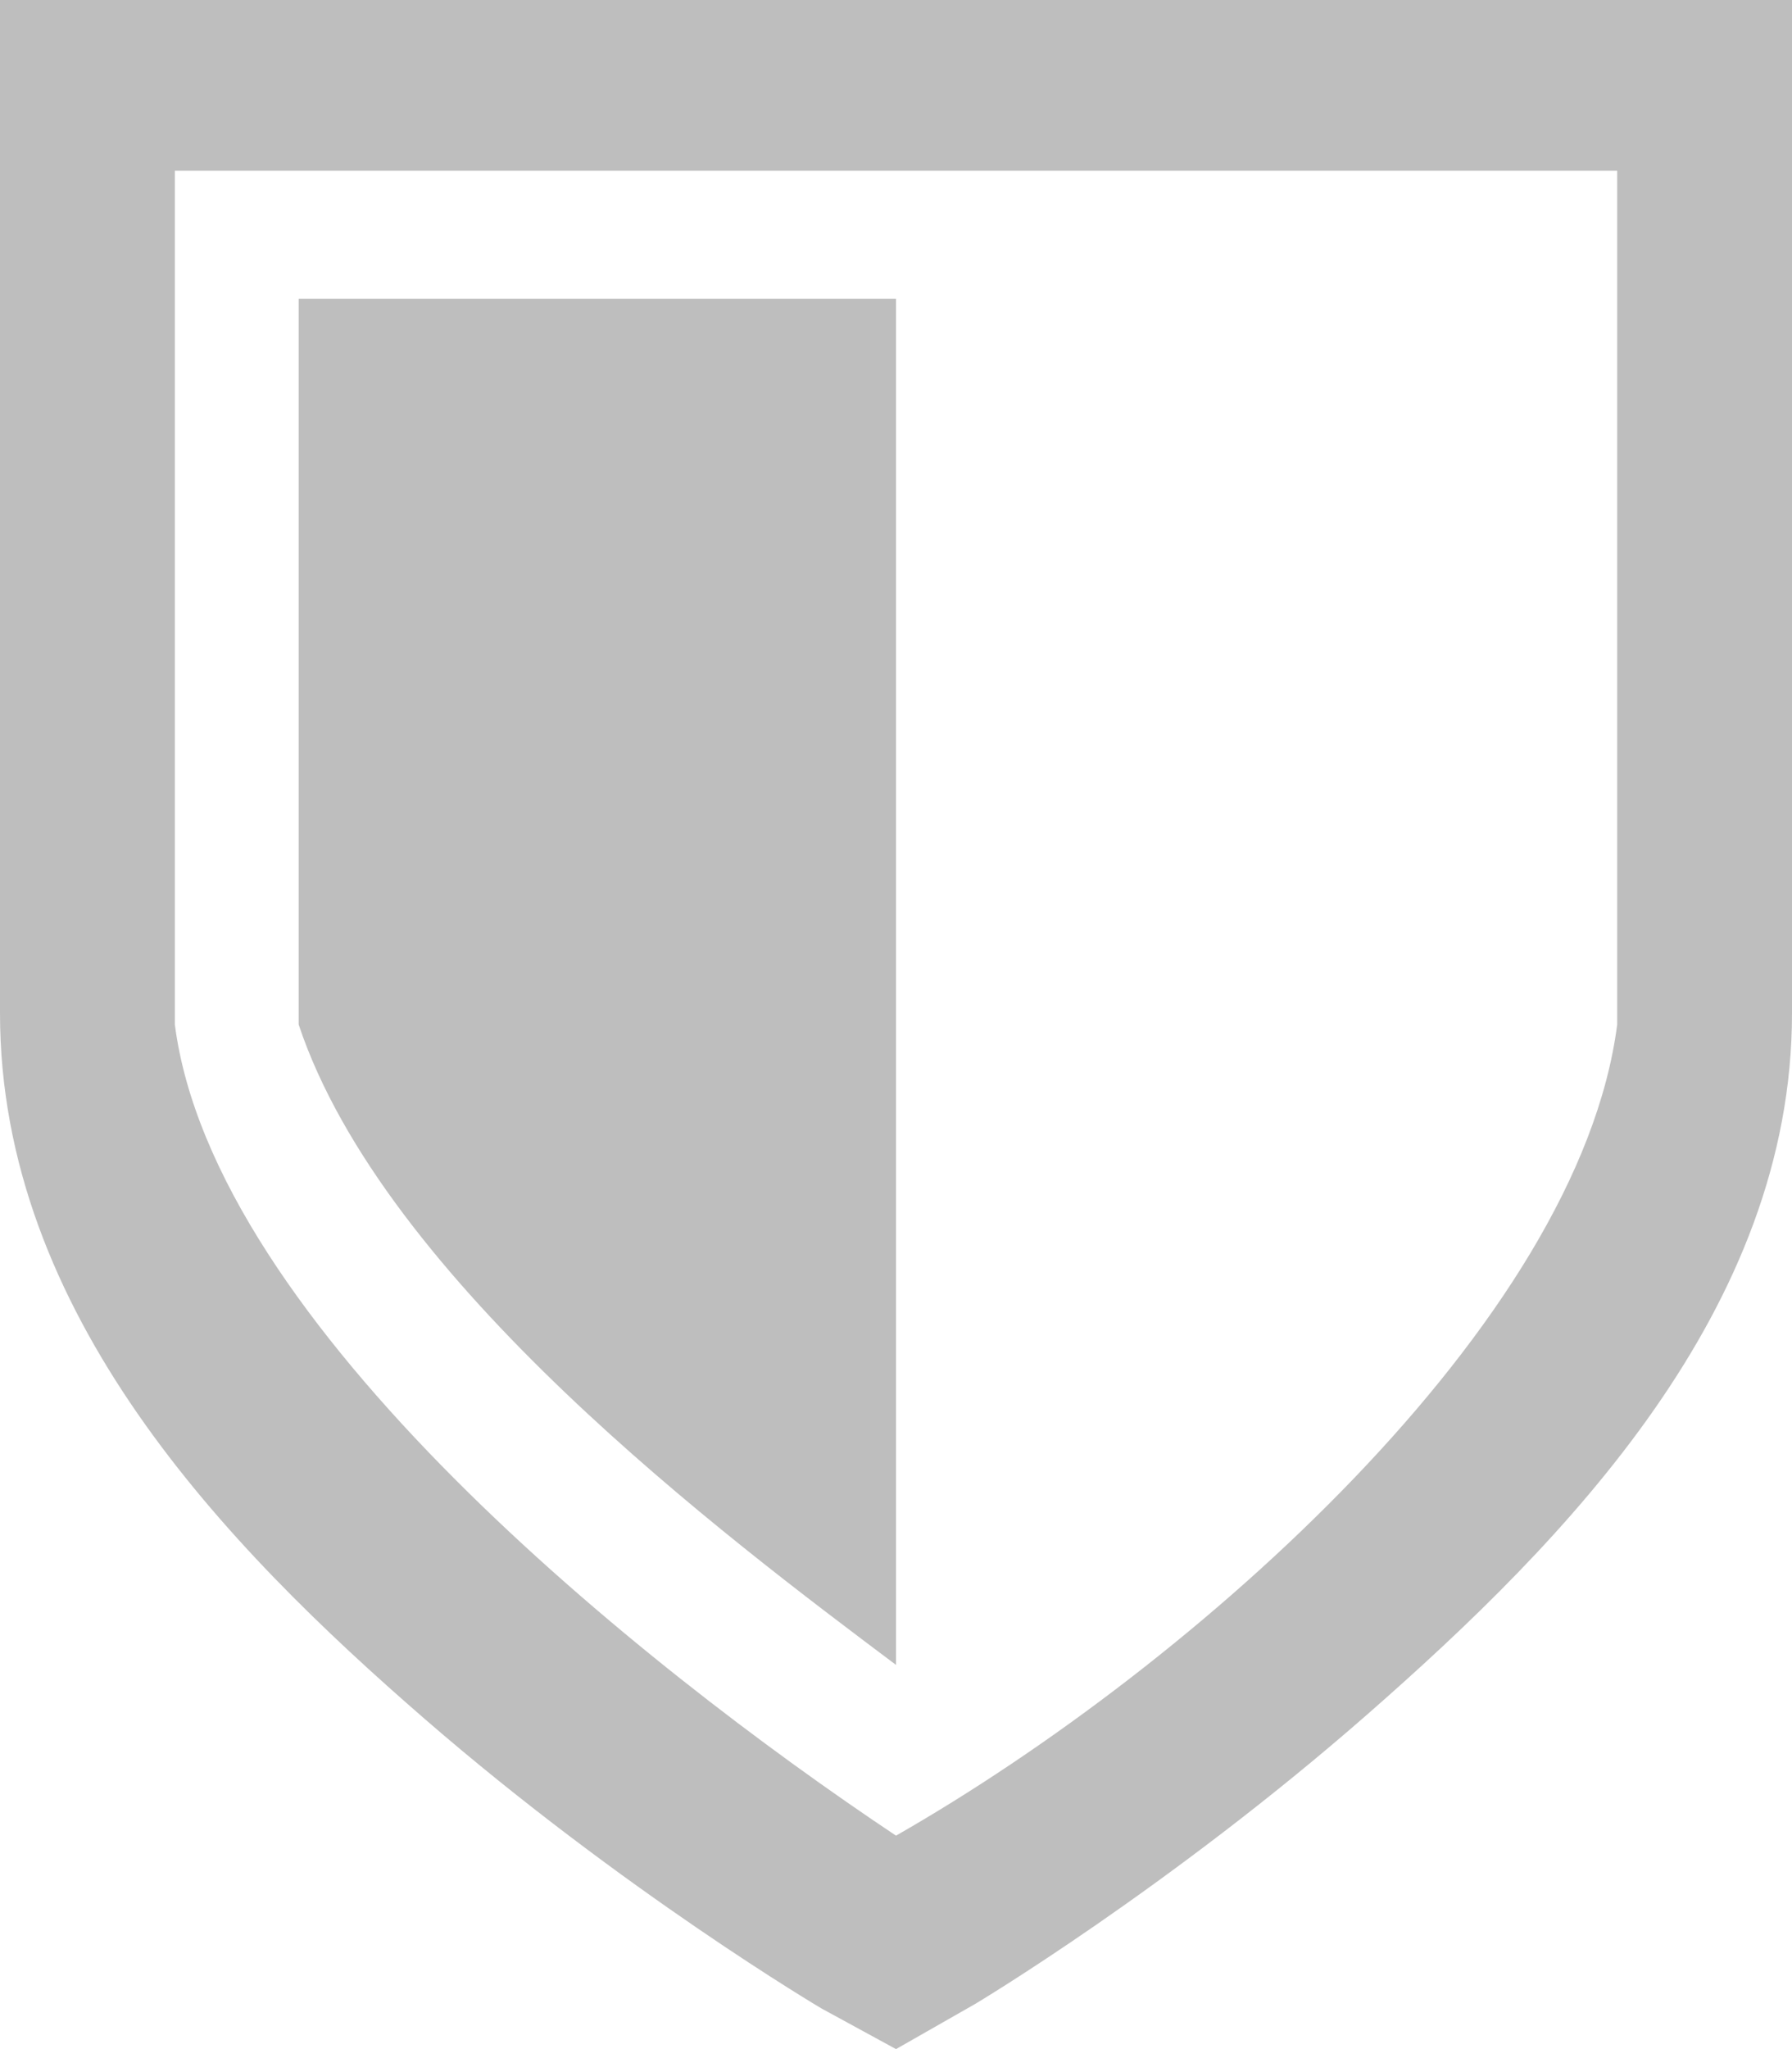 <?xml version="1.0" encoding="UTF-8" standalone="no"?>
<svg
   xmlns:dc="http://purl.org/dc/elements/1.1/"
   xmlns:cc="http://creativecommons.org/ns#"
   xmlns:rdf="http://www.w3.org/1999/02/22-rdf-syntax-ns#"
   xmlns:svg="http://www.w3.org/2000/svg"
   xmlns="http://www.w3.org/2000/svg"
   version="1.1"
   height="48"
   id="svg7384"
   width="42">
  <title
     id="title9167">Gnome Symbolic Icon Theme</title>
  <defs
     id="defs7386" />
  <path
     style="color:#bebebe;font-style:normal;font-variant:normal;font-weight:normal;font-stretch:normal;font-size:medium;line-height:normal;font-family:Sans;-inkscape-font-specification:Sans;text-indent:0;text-align:start;text-decoration:none;text-decoration-line:none;letter-spacing:normal;word-spacing:normal;text-transform:none;direction:ltr;block-progression:tb;writing-mode:lr-tb;baseline-shift:baseline;text-anchor:start;display:inline;overflow:visible;visibility:visible;fill:#bebebe;fill-opacity:1;stroke:none;stroke-width:2;marker:none;enable-background:accumulate"
     id="rect3259-2-8"
     d="M 0,0 0,3.391 0,23.735 c 0,7.024 5.284,12.481 9.953,16.53 4.67,4.048 9.297,6.781 9.297,6.781 l 1.75,0.954 1.859,-1.06 c 0,0 4.53,-2.704 9.188,-6.781 4.657,-4.077 9.953,-9.492 9.953,-16.424 l 0,-20.344 0,-3.391 -3.5,0 -35,0 z m 4.098,4 33.805,0 0,20 C 37,31 28,39 21,43 15,39 5,31 4.098,24 Z" />
  <path
     style="color:#bebebe;display:inline;overflow:visible;visibility:visible;fill:#bebebe;fill-opacity:1;stroke:none;stroke-width:2;marker:none"
     id="rect4034-7-1"
     d="m 21,7 3.1e-5,32 c -4,-3 -12,-9 -14,-15 l 0,-17 z" />
  <g
     id="layer10"
     transform="translate(-301,-185)" />
  <g
     id="layer11"
     transform="translate(-301,-185)" />
  <g
     id="layer13"
     transform="translate(-301,-185)" />
  <g
     id="layer14"
     transform="translate(-301,-185)" />
  <g
     id="layer15"
     transform="translate(-301,-185)"
     style="display:inline" />
  <g
     transform="translate(-301,-185)"
     id="g71291"
     style="display:inline" />
  <g
     id="g4953"
     transform="translate(-301,-185)"
     style="display:inline" />
  <g
     id="layer12"
     transform="translate(-301,-185)"
     style="display:inline" />
</svg>
